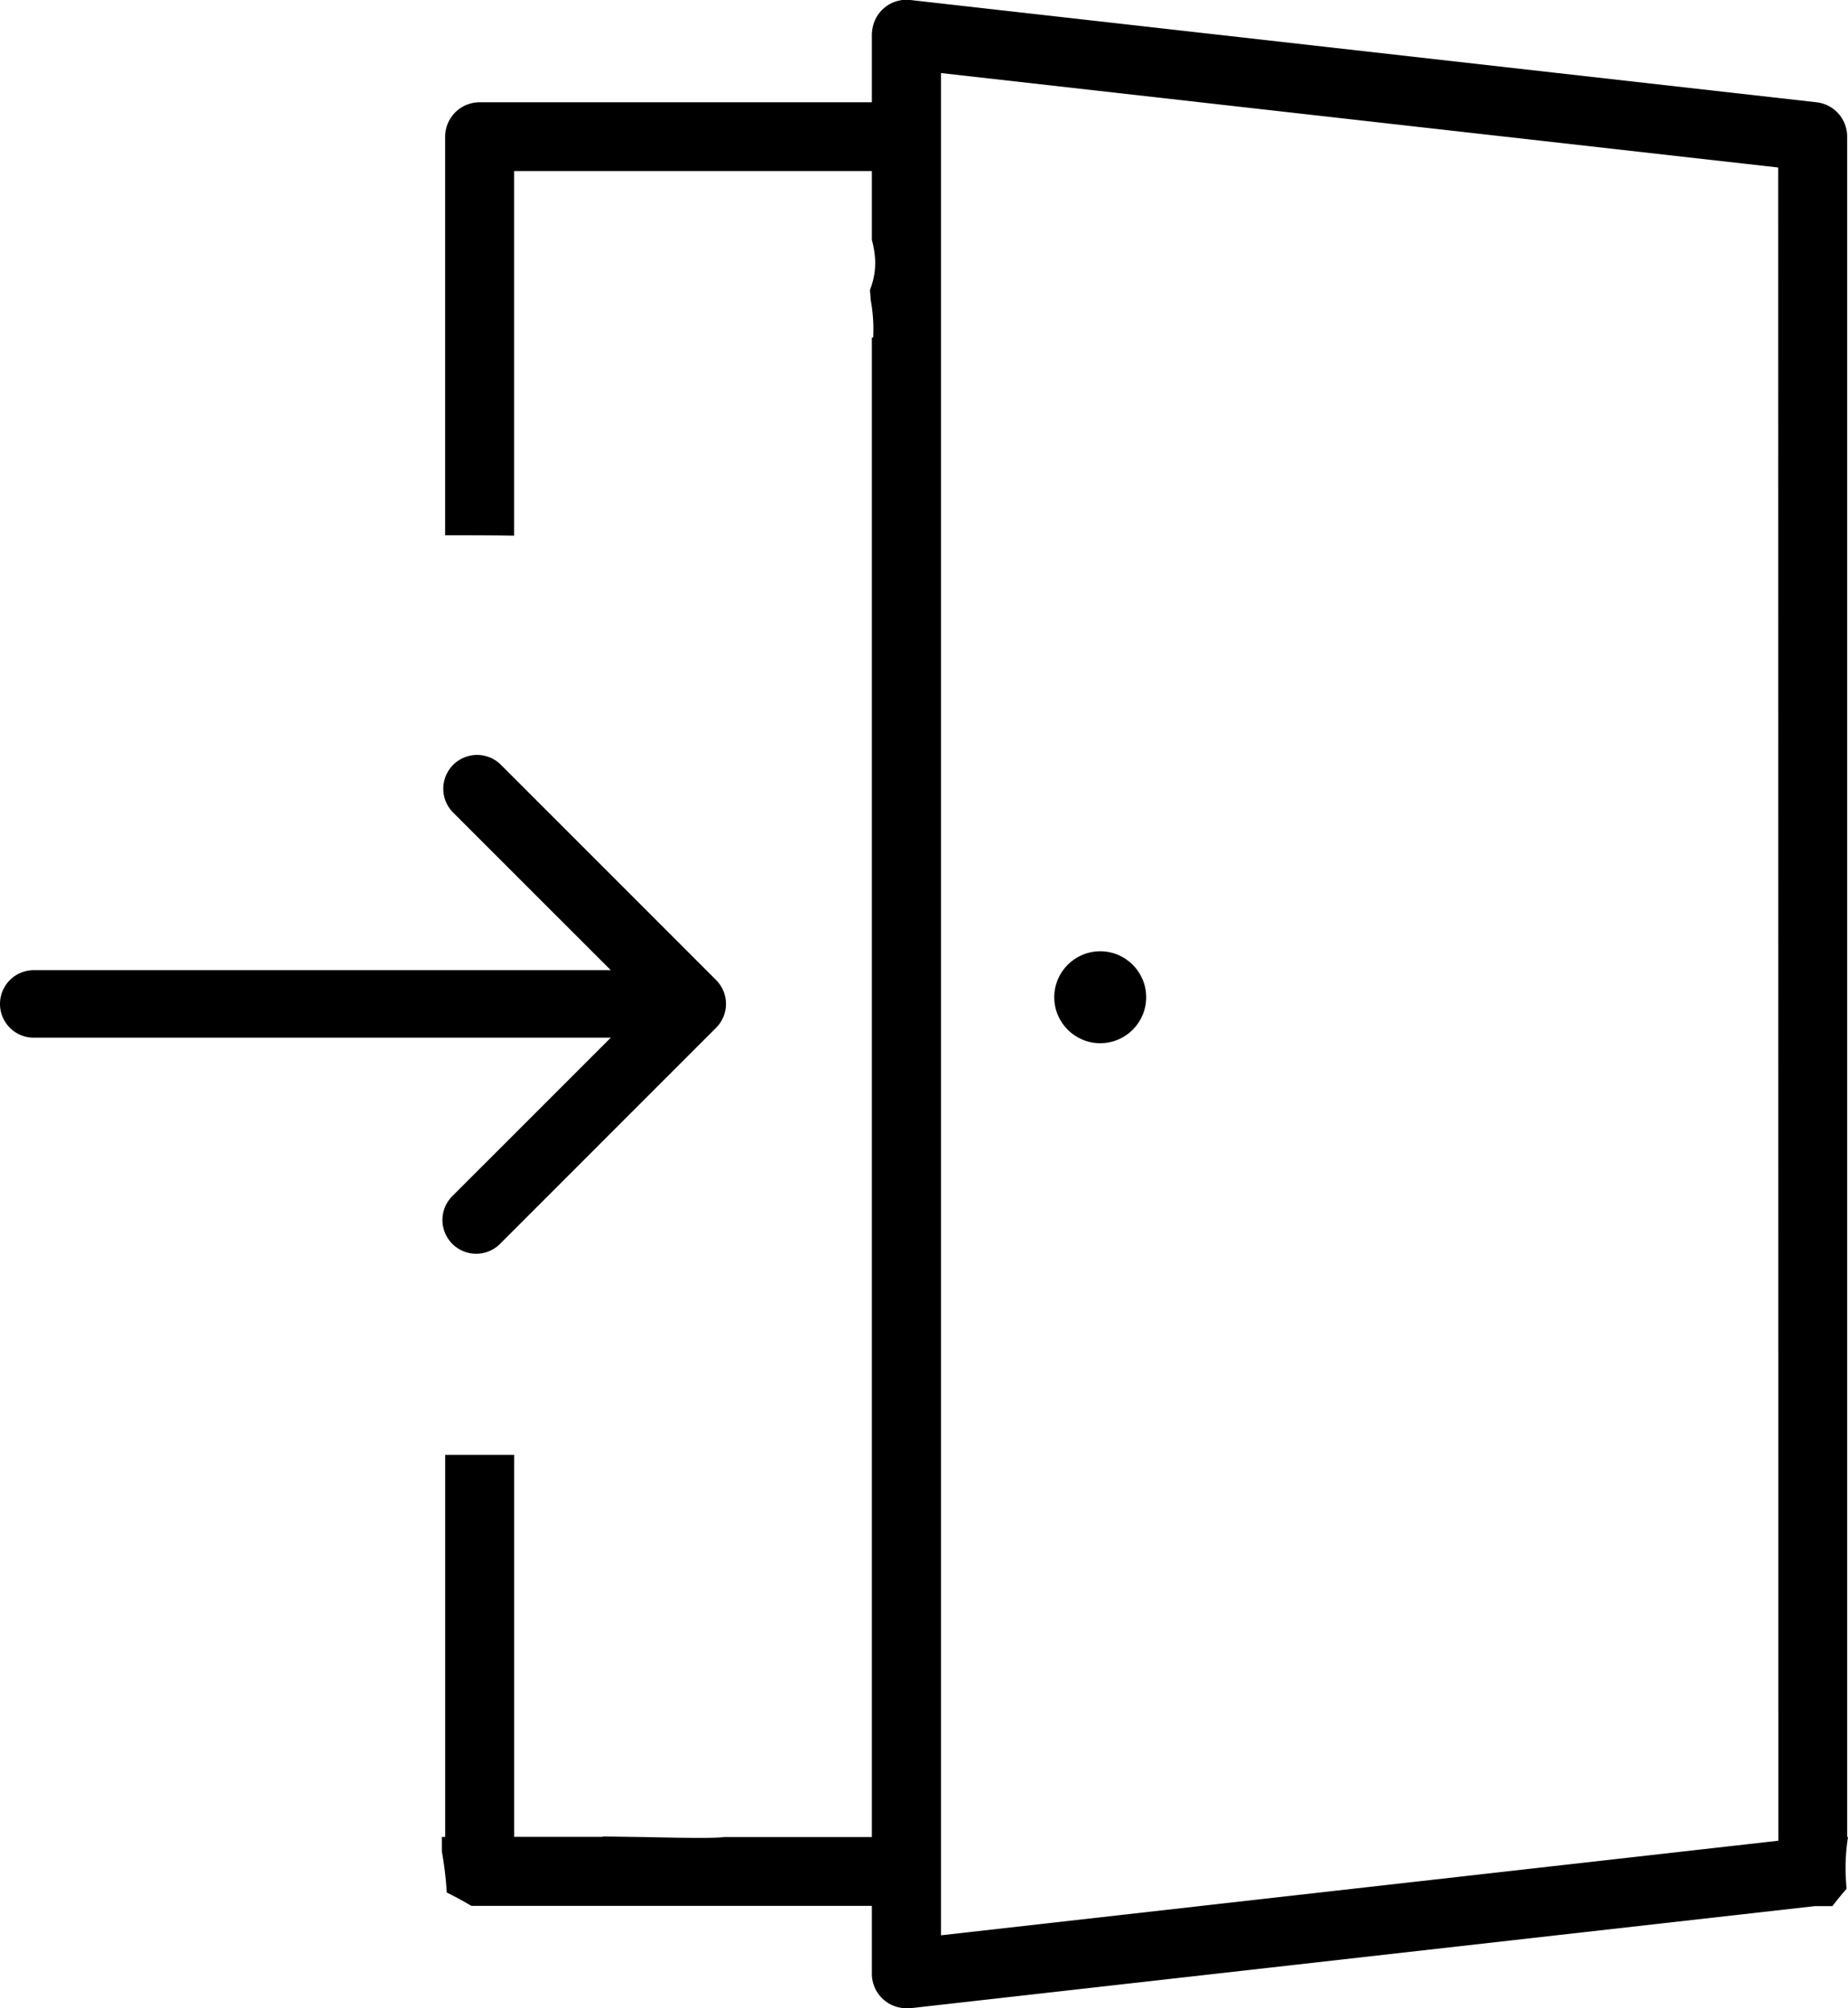 <svg xmlns="http://www.w3.org/2000/svg" class="anime push viewport" viewBox="0 0 375.17 407.65"><path d="M375.17 372.88H375V27.76a7 7 0 0 0-6.22-7L184.81 0a7 7 0 0 0-7.74 6.18A6.79 6.79 0 0 0 177 7v13.76H97.37a7 7 0 0 0-7 7v80.89c4.55 0 9.73 0 14 .08v-74H177v13.96a19.46 19.46 0 0 1 .67 4.13 14.75 14.75 0 0 1-1.07 6.06c.08.64.13 1.29.15 1.93a32.67 32.67 0 0 1 .52 7.65s-.1.06-.27.08v304.34h-30c-2.37.39-15.44 0-16.62 0l-8-.11v.07h-18V295.3h-14v77.56h-.68v2.92a72 72 0 0 1 1 8.37c1.69.82 3.35 1.73 5 2.71H177v13.77a7 7 0 0 0 7 7 5.37 5.37 0 0 0 .8 0l183.6-20.72h3.6c.93-1.22 1.89-2.4 2.88-3.51-.07-.85-.13-1.7-.17-2.55a40.36 40.36 0 0 1 .46-7.97zm-14.14.75-170 19.2v-378L361 34z" data-name="Layer 1"/><g data-name="Layer 2"><circle cx="223.36" cy="202.42" r="9.33"/><path d="m145.38 198.93-43.86-43.86a6.86 6.86 0 0 0-9.69 9.7L124 196.93H6.85a6.85 6.85 0 1 0 0 13.7H124l-32.17 32.16a6.85 6.85 0 1 0 9.69 9.69l43.86-43.86a6.86 6.86 0 0 0 0-9.69z"/></g></svg>